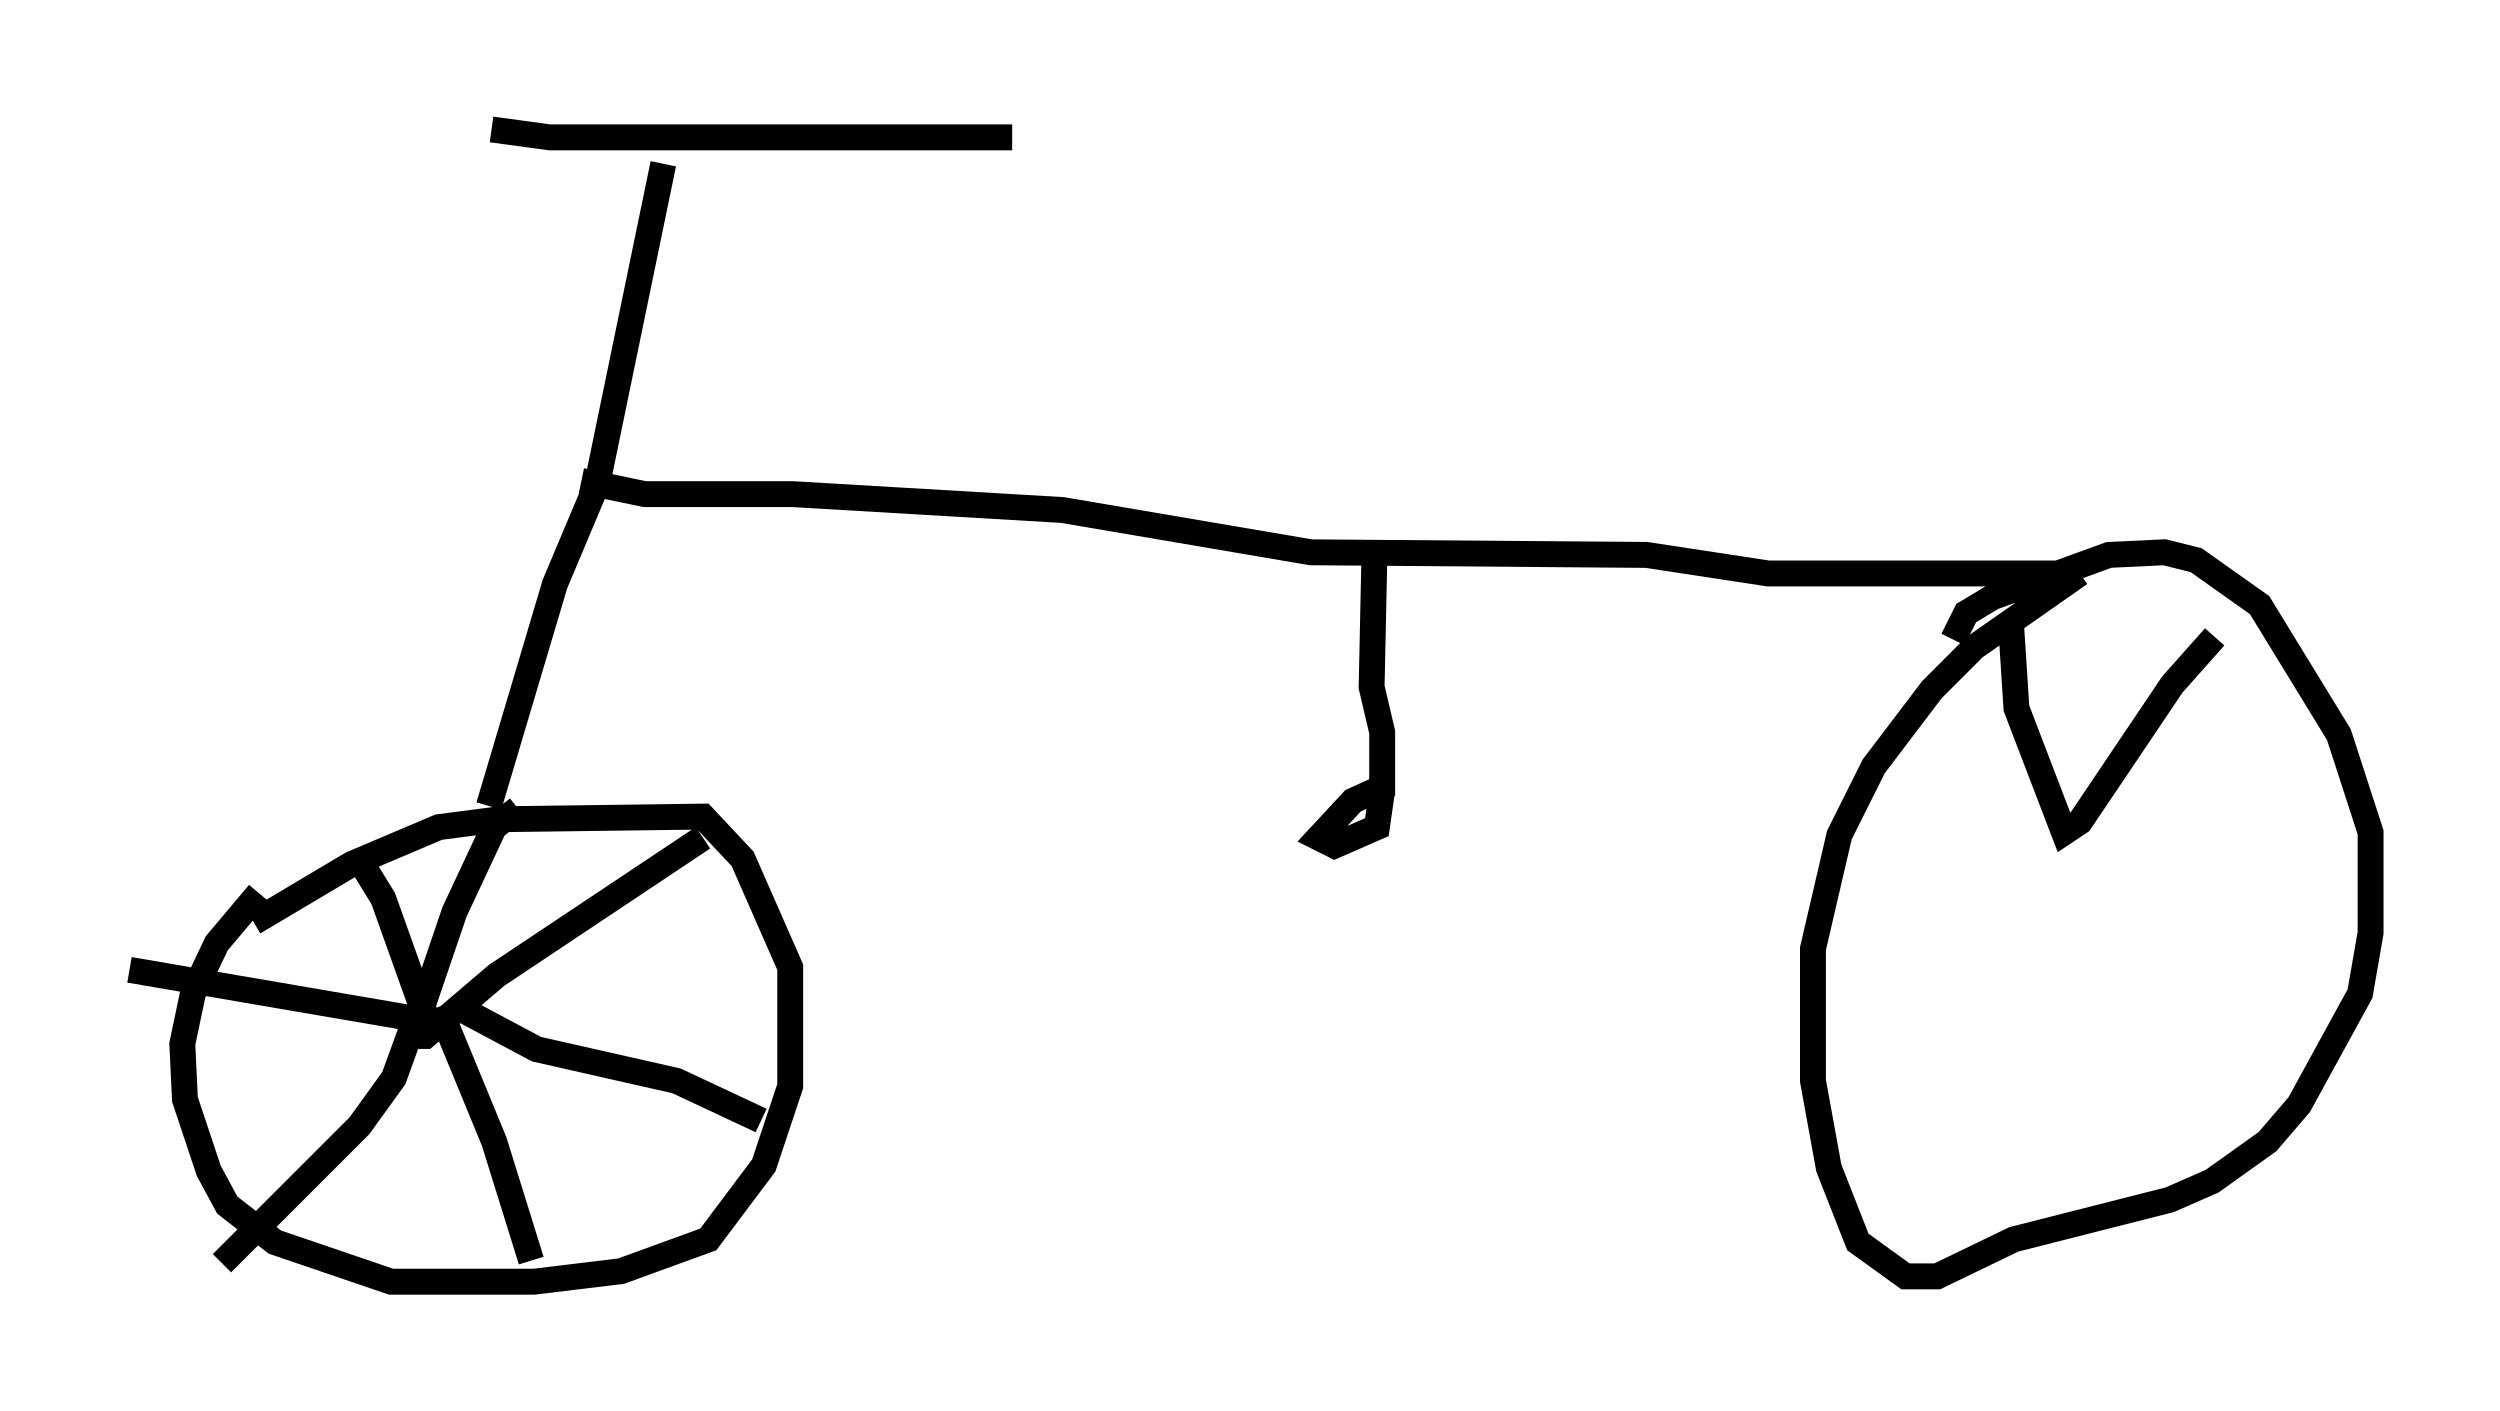 <?xml version="1.0" encoding="utf-8" ?>
<svg baseProfile="full" height="54.509" version="1.1" width="96.568" xmlns="http://www.w3.org/2000/svg" xmlns:ev="http://www.w3.org/2001/xml-events" xmlns:xlink="http://www.w3.org/1999/xlink"><defs /><rect fill="white" height="54.509" width="96.568" x="0" y="0" /><path d="M10.615, 34.196 m-0.613, 0.306 l-1.633, 1.94 -0.919, 1.94 l-0.408, 1.94 0.102, 2.144 l0.919, 2.756 0.715, 1.327 l1.838, 1.429 4.492, 1.531 l5.513, 0.0 3.369, -0.408 l3.369, -1.225 2.144, -2.858 l1.021, -3.063 0.0, -4.594 l-1.838, -4.185 -1.531, -1.633 l-7.861, 0.102 -2.348, 0.306 l-3.369, 1.429 -3.777, 2.246 m4.185, -2.246 l0.817, 1.327 1.531, 4.288 l0.306, 0.51 0.613, 0.102 m2.756, -8.371 l-0.919, 0.715 -1.531, 3.267 l-1.633, 4.798 0.51, 0.0 l2.756, -2.348 7.963, -5.308 m-9.494, 6.533 l3.063, 1.633 5.41, 1.225 l3.267, 1.531 m-12.454, -4.39 l2.144, 5.206 1.429, 4.594 m-4.492, -9.29 l-0.817, 2.246 -1.327, 1.838 l-5.308, 5.308 m7.146, -9.494 l-10.719, -1.838 m13.883, -6.329 l2.552, -8.575 1.633, -3.879 l2.552, -12.352 m-6.635, -1.327 l2.246, 0.306 17.865, 0.0 m-16.64, 13.271 l2.45, 0.51 5.717, 0.0 l10.413, 0.613 9.596, 1.633 l12.965, 0.102 4.696, 0.715 l12.046, 0.0 m-27.257, -0.408 l-0.102, 4.798 0.408, 1.735 l0.0, 2.144 -1.123, 0.51 l-1.327, 1.429 0.613, 0.306 l1.633, -0.715 0.204, -1.429 m26.95, -8.371 l-4.083, 2.858 -1.633, 1.633 l-2.246, 2.96 -1.327, 2.654 l-1.021, 4.39 0.0, 5.104 l0.613, 3.369 1.123, 2.858 l1.838, 1.327 1.225, 0.0 l2.96, -1.429 6.023, -1.531 l1.633, -0.715 2.144, -1.531 l1.225, -1.429 2.348, -4.288 l0.408, -2.348 0.0, -3.879 l-1.225, -3.777 -3.063, -5.002 l-2.45, -1.735 -1.225, -0.306 l-2.144, 0.102 -4.492, 1.633 l-1.021, 0.613 -0.51, 1.021 m2.246, -0.51 l0.204, 3.165 1.838, 4.798 l0.613, -0.408 3.573, -5.308 l1.633, -1.838 " fill="none" stroke="black" stroke-width="1" /></svg>